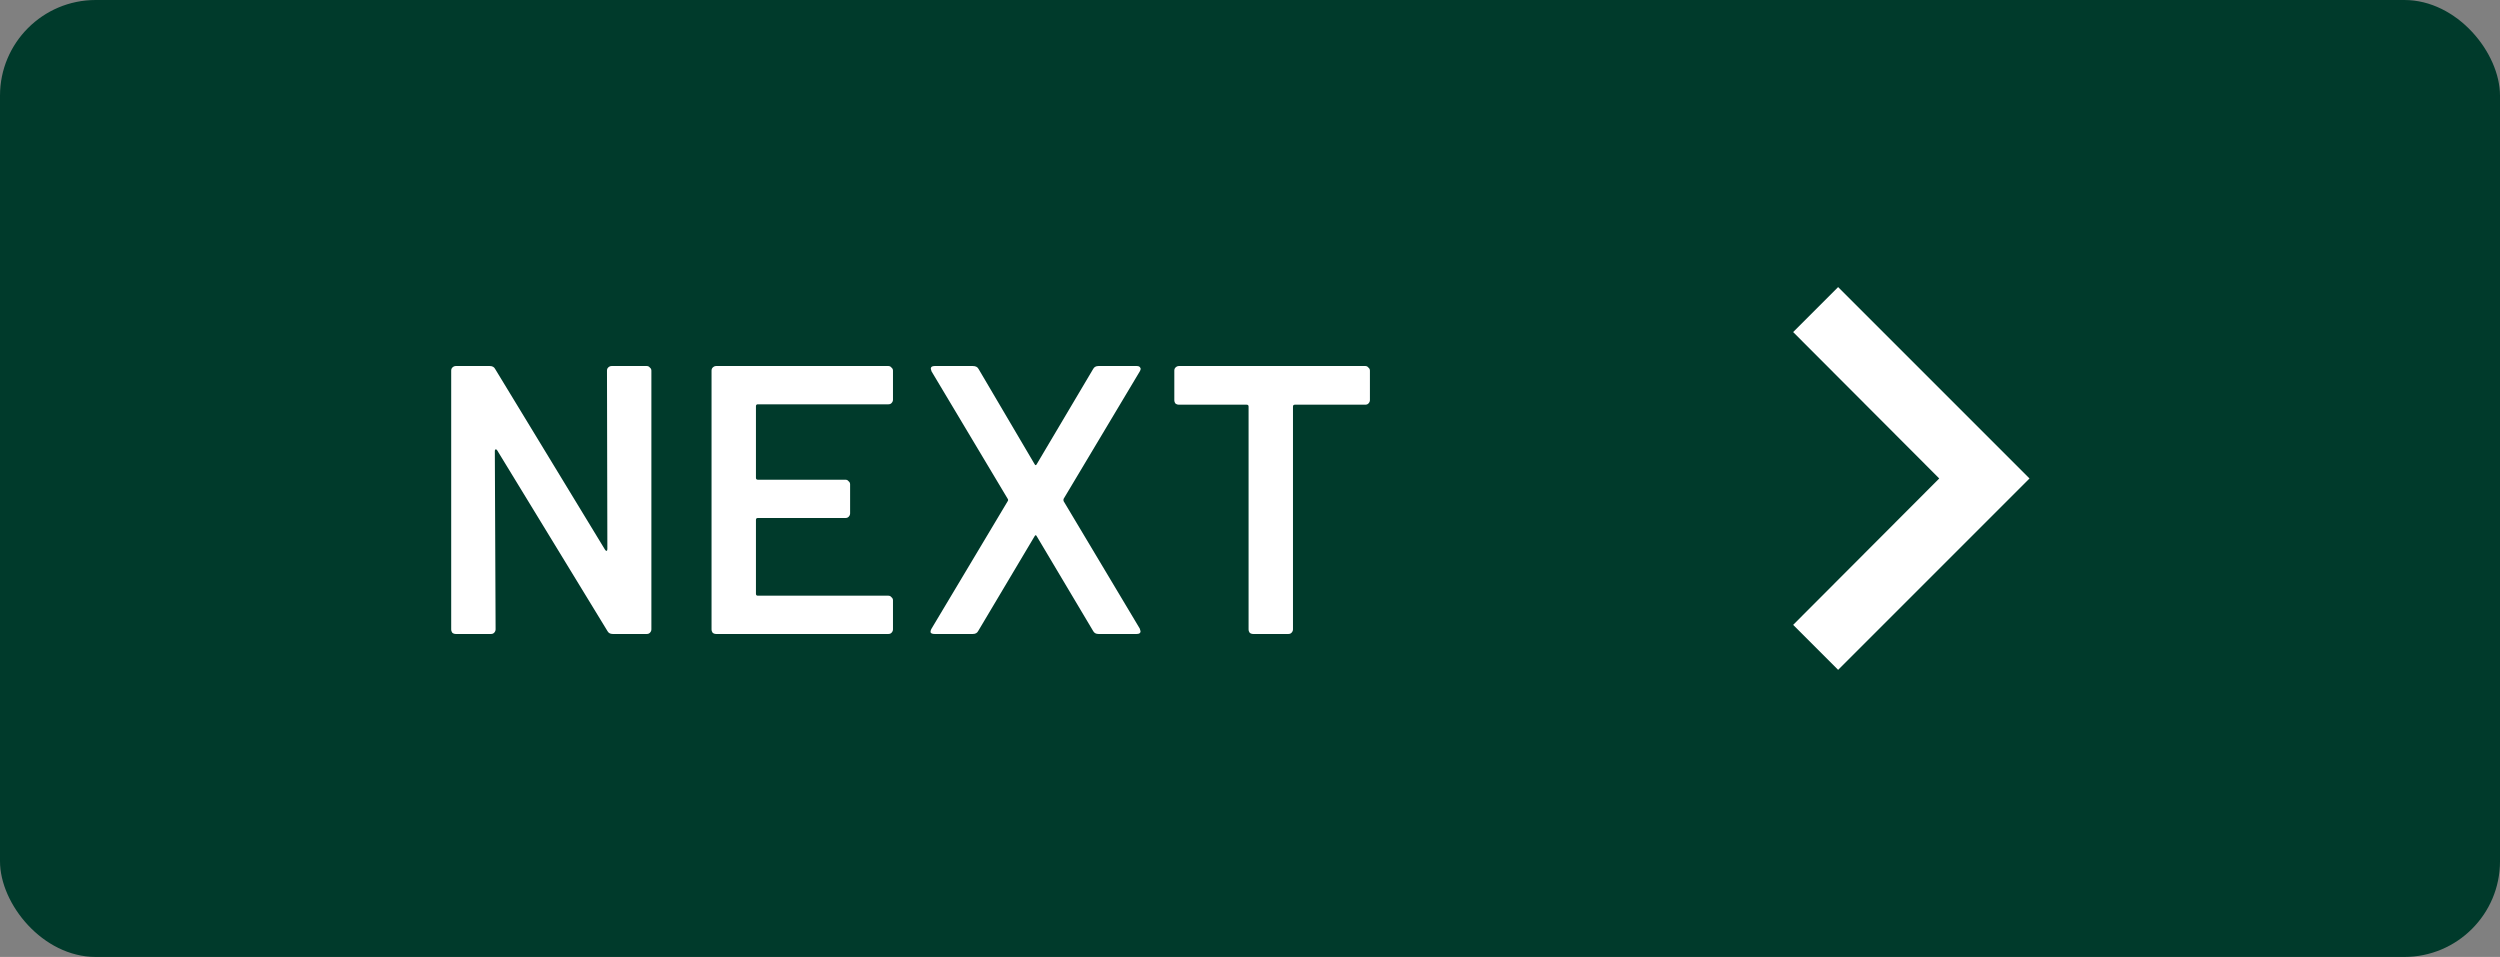 <svg width="209" height="80" viewBox="0 0 209 80" fill="none" xmlns="http://www.w3.org/2000/svg">
<rect x="0" y="0" width="209" height="80" fill="#808080" stroke="none"/>
<rect width="209" height="80" rx="8" fill="#003A2B"/>
<path d="M50.744 30.984C50.744 30.877 50.776 30.792 50.84 30.728C50.925 30.643 51.021 30.6 51.128 30.6H54.072C54.178 30.6 54.264 30.643 54.328 30.728C54.413 30.792 54.456 30.877 54.456 30.984V52.616C54.456 52.723 54.413 52.819 54.328 52.904C54.264 52.968 54.178 53 54.072 53H51.224C51.01 53 50.861 52.915 50.776 52.744L41.56 37.64C41.517 37.576 41.474 37.555 41.432 37.576C41.389 37.576 41.368 37.619 41.368 37.704L41.432 52.616C41.432 52.723 41.389 52.819 41.304 52.904C41.24 52.968 41.154 53 41.048 53H38.104C37.997 53 37.901 52.968 37.816 52.904C37.752 52.819 37.72 52.723 37.72 52.616V30.984C37.72 30.877 37.752 30.792 37.816 30.728C37.901 30.643 37.997 30.6 38.104 30.6H40.952C41.165 30.6 41.314 30.685 41.4 30.856L50.584 45.96C50.626 46.024 50.669 46.056 50.712 46.056C50.754 46.035 50.776 45.981 50.776 45.896L50.744 30.984ZM74.653 33.416C74.653 33.523 74.61 33.619 74.525 33.704C74.461 33.768 74.375 33.8 74.269 33.8H63.357C63.25 33.8 63.197 33.853 63.197 33.96V39.944C63.197 40.051 63.25 40.104 63.357 40.104H70.685C70.791 40.104 70.877 40.147 70.941 40.232C71.026 40.296 71.069 40.381 71.069 40.488V42.92C71.069 43.027 71.026 43.123 70.941 43.208C70.877 43.272 70.791 43.304 70.685 43.304H63.357C63.25 43.304 63.197 43.357 63.197 43.464V49.64C63.197 49.747 63.25 49.8 63.357 49.8H74.269C74.375 49.8 74.461 49.843 74.525 49.928C74.61 49.992 74.653 50.077 74.653 50.184V52.616C74.653 52.723 74.61 52.819 74.525 52.904C74.461 52.968 74.375 53 74.269 53H59.869C59.762 53 59.666 52.968 59.581 52.904C59.517 52.819 59.485 52.723 59.485 52.616V30.984C59.485 30.877 59.517 30.792 59.581 30.728C59.666 30.643 59.762 30.6 59.869 30.6H74.269C74.375 30.6 74.461 30.643 74.525 30.728C74.61 30.792 74.653 30.877 74.653 30.984V33.416ZM78.134 53C77.985 53 77.878 52.968 77.814 52.904C77.772 52.819 77.793 52.701 77.878 52.552L84.246 41.896C84.289 41.832 84.289 41.768 84.246 41.704L77.878 31.048C77.836 30.92 77.814 30.845 77.814 30.824C77.814 30.675 77.921 30.6 78.134 30.6H81.334C81.569 30.6 81.729 30.685 81.814 30.856L86.486 38.792C86.55 38.92 86.614 38.92 86.678 38.792L91.382 30.856C91.468 30.685 91.617 30.6 91.83 30.6H95.03C95.18 30.6 95.276 30.643 95.318 30.728C95.382 30.792 95.372 30.899 95.286 31.048L88.918 41.704C88.897 41.768 88.897 41.832 88.918 41.896L95.286 52.552C95.329 52.68 95.35 52.755 95.35 52.776C95.35 52.925 95.244 53 95.03 53H91.83C91.617 53 91.468 52.915 91.382 52.744L86.678 44.84C86.614 44.712 86.55 44.712 86.486 44.84L81.782 52.744C81.697 52.915 81.548 53 81.334 53H78.134ZM114.141 30.6C114.248 30.6 114.333 30.643 114.397 30.728C114.482 30.792 114.525 30.877 114.525 30.984V33.448C114.525 33.555 114.482 33.651 114.397 33.736C114.333 33.8 114.248 33.832 114.141 33.832H108.253C108.146 33.832 108.093 33.885 108.093 33.992V52.616C108.093 52.723 108.05 52.819 107.965 52.904C107.901 52.968 107.816 53 107.709 53H104.765C104.658 53 104.562 52.968 104.477 52.904C104.413 52.819 104.381 52.723 104.381 52.616V33.992C104.381 33.885 104.328 33.832 104.221 33.832H98.557C98.45 33.832 98.354 33.8 98.269 33.736C98.205 33.651 98.173 33.555 98.173 33.448V30.984C98.173 30.877 98.205 30.792 98.269 30.728C98.354 30.643 98.45 30.6 98.557 30.6H114.141Z" fill="white"/>
<path d="M149.907 52.24L162.12 40L149.907 27.76L153.667 24L169.667 40L153.667 56L149.907 52.24Z" fill="white"/>
</svg>

